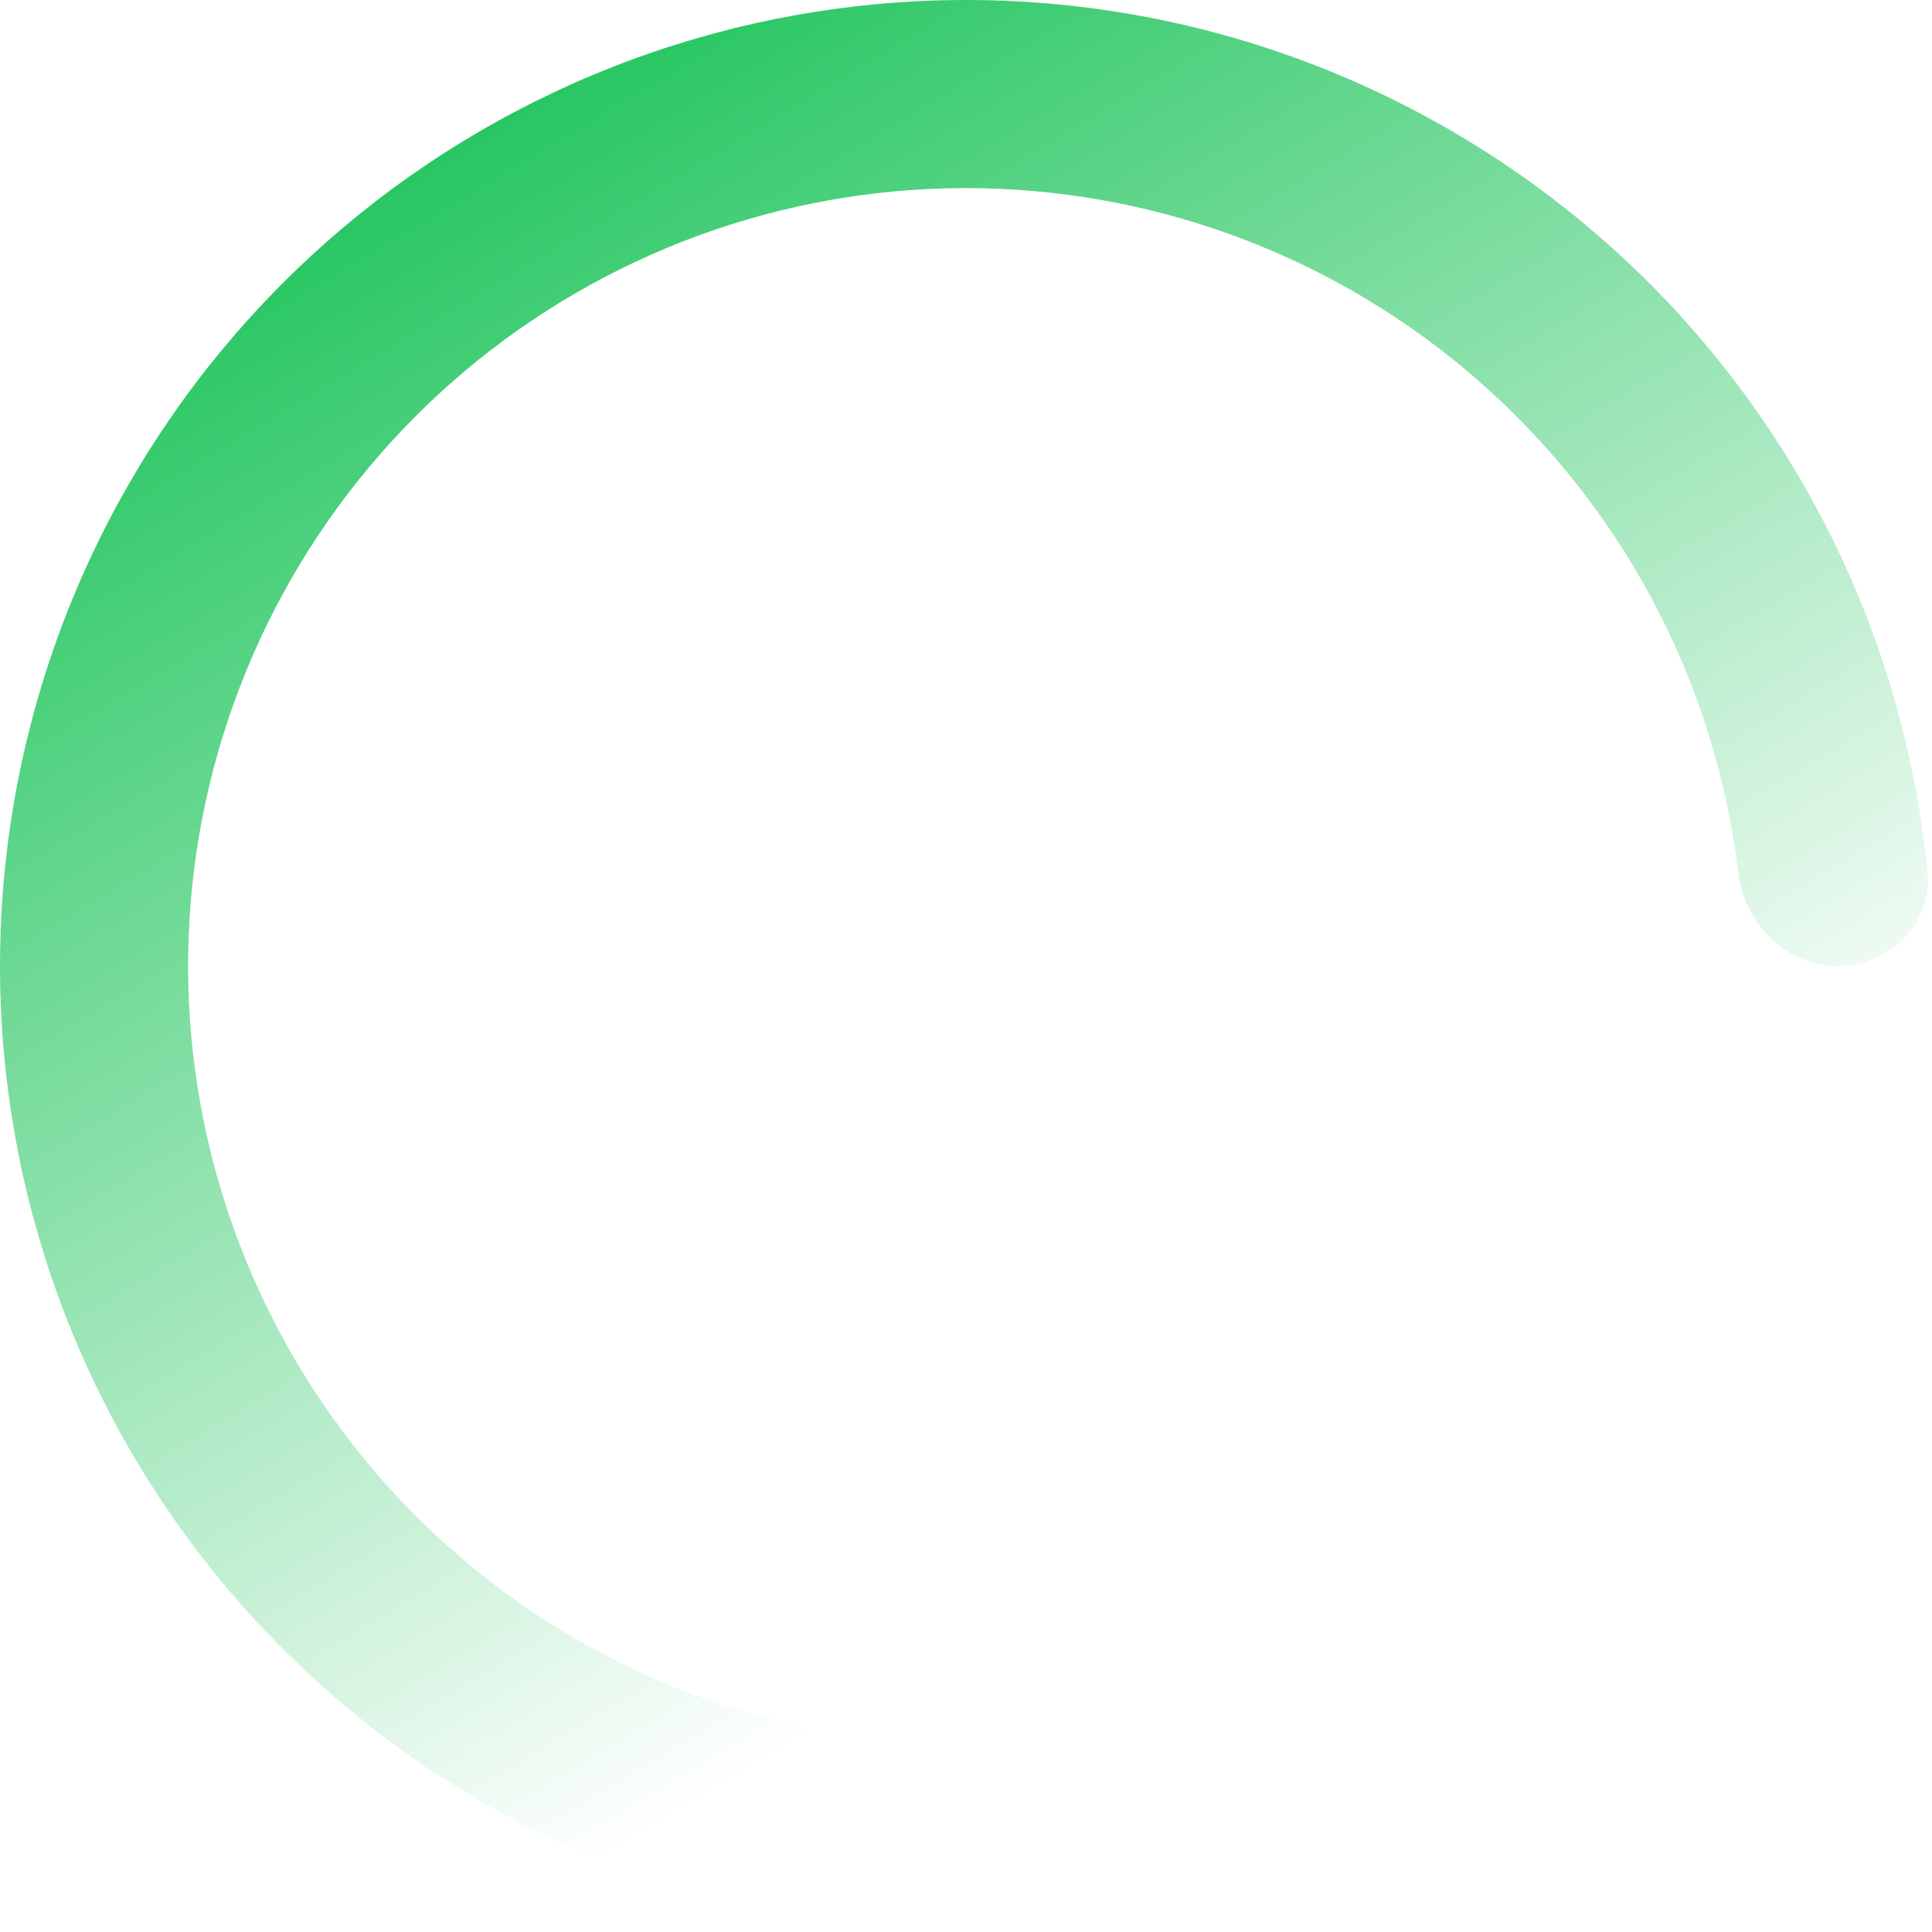 <svg xmlns="http://www.w3.org/2000/svg" width="120" height="120" viewBox="0 0 120 120" fill="none">
  <path d="M114.159 60C117.385 60 120.029 57.379 119.716 54.168C118.542 42.142 113.756 30.699 105.92 21.382C96.826 10.568 84.207 3.311 70.288 0.889C56.368 -1.534 42.04 1.033 29.827 8.139C17.615 15.244 8.301 26.431 3.528 39.729C-1.246 53.028 -1.173 67.584 3.733 80.834C8.639 94.084 18.064 105.177 30.347 112.16C42.63 119.143 56.983 121.567 70.878 119.006C82.85 116.799 93.821 111.012 102.375 102.478C104.659 100.199 104.285 96.494 101.796 94.443C99.306 92.391 95.647 92.777 93.31 95.001C86.546 101.439 78.025 105.809 68.76 107.517C57.57 109.58 46.012 107.628 36.12 102.005C26.229 96.381 18.639 87.448 14.688 76.778C10.738 66.107 10.679 54.385 14.523 43.676C18.367 32.967 25.867 23.958 35.702 18.236C45.536 12.514 57.075 10.447 68.285 12.398C79.494 14.348 89.656 20.193 96.979 28.901C103.043 36.111 106.839 44.903 107.965 54.173C108.354 57.375 110.933 60 114.159 60Z" fill="url(#paint0_linear_4370_165259)"/>
  <defs>
    <linearGradient id="paint0_linear_4370_165259" x1="33" y1="3" x2="96.333" y2="109" gradientUnits="userSpaceOnUse">
      <stop stop-color="#22C55E"/>
      <stop offset="0.802" stop-color="#22C55E" stop-opacity="0"/>
    </linearGradient>
  </defs>
</svg>